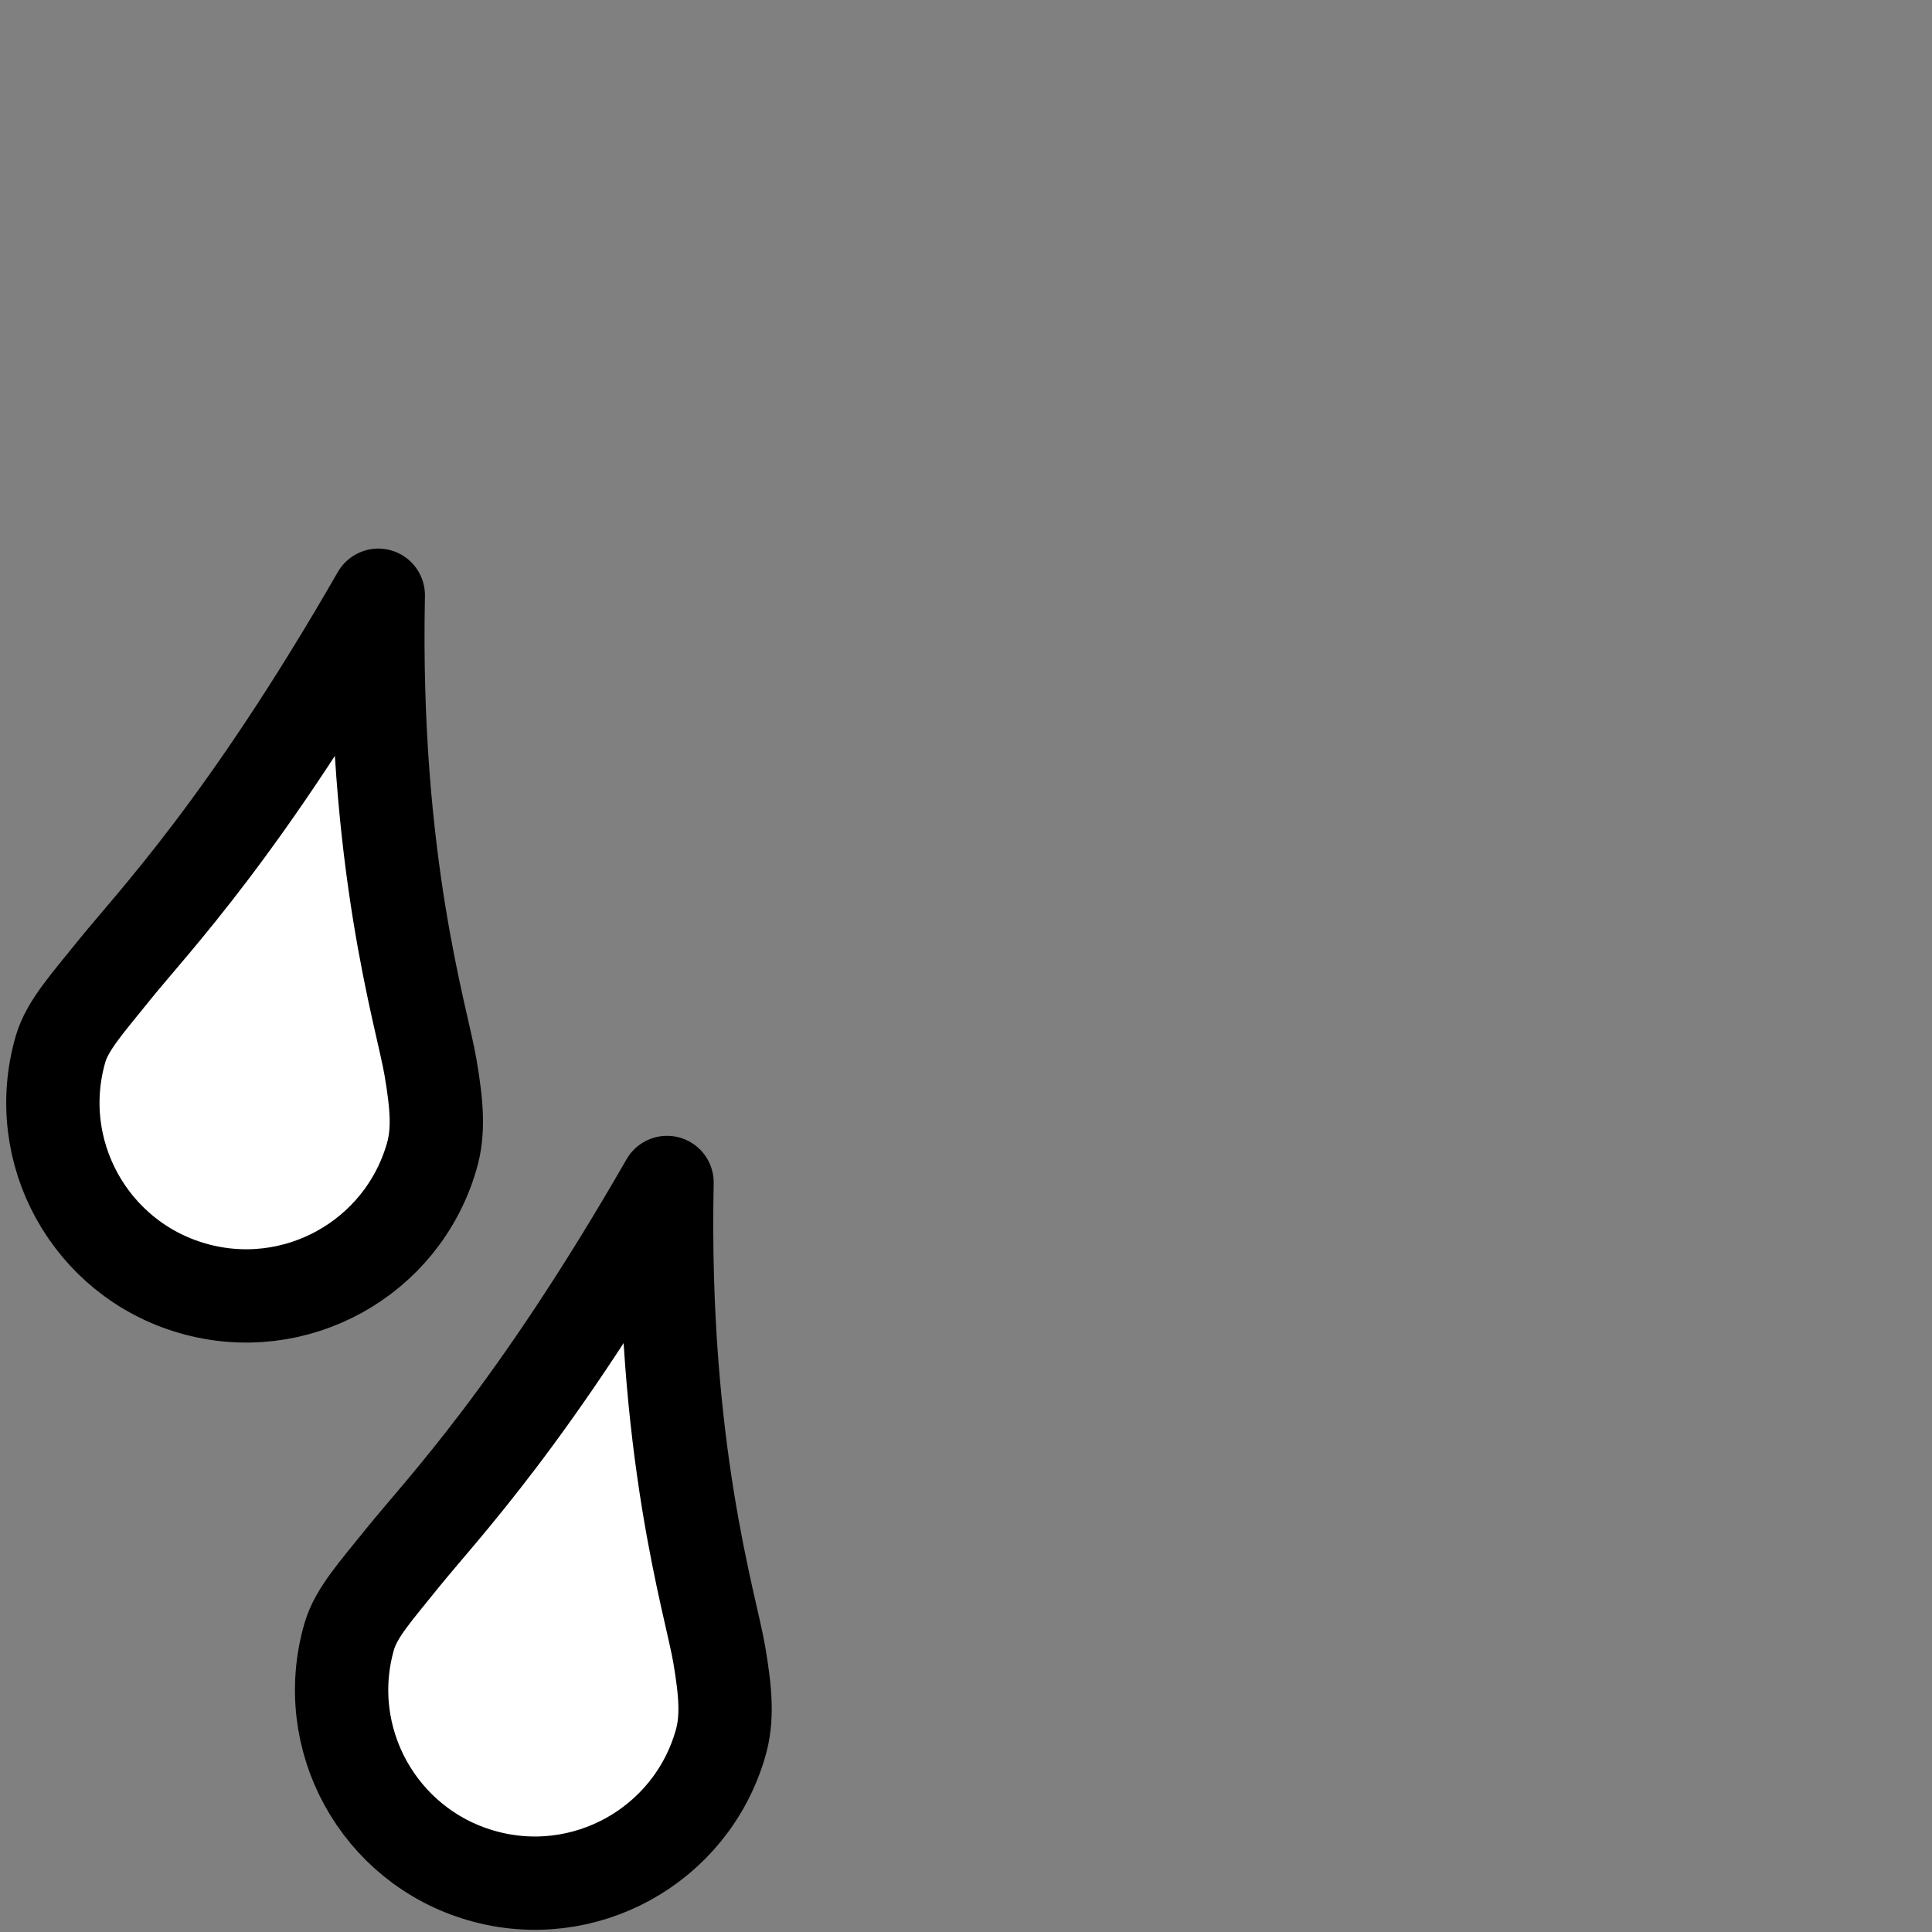 <?xml version="1.0" encoding="UTF-8" standalone="no"?>
<!-- Created with Inkscape (http://www.inkscape.org/) -->

<svg
   width="20mm"
   height="20mm"
   viewBox="0 0 20 20"
   version="1.1"
   id="svg2597"
   inkscape:version="1.1.2 (0a00cf5339, 2022-02-04)"
   sodipodi:docname="level2.svg"
   xmlns:inkscape="http://www.inkscape.org/namespaces/inkscape"
   xmlns:sodipodi="http://sodipodi.sourceforge.net/DTD/sodipodi-0.dtd"
   xmlns="http://www.w3.org/2000/svg"
   xmlns:svg="http://www.w3.org/2000/svg">
  <rect x="0" y="0" width="20" height="20" fill="#808080" stroke="none"/>
  <sodipodi:namedview
     id="namedview2599"
     pagecolor="#ffffff"
     bordercolor="#666666"
     borderopacity="1.0"
     inkscape:pageshadow="2"
     inkscape:pageopacity="0.0"
     inkscape:pagecheckerboard="0"
     inkscape:document-units="mm"
     showgrid="false"
     fit-margin-top="0"
     fit-margin-left="0"
     fit-margin-right="0"
     fit-margin-bottom="0"
     inkscape:zoom="5.7584736"
     inkscape:cx="45.845482"
     inkscape:cy="49.318625"
     inkscape:window-width="1877"
     inkscape:window-height="2125"
     inkscape:window-x="1959"
     inkscape:window-y="31"
     inkscape:window-maximized="0"
     inkscape:current-layer="layer1" />
  <defs
     id="defs2594" />
  <g
     inkscape:label="Layer 1"
     inkscape:groupmode="layer"
     id="layer1"
     transform="translate(87.926,-68.661)">
    <path
       id="path11086"
       style="fill:#ffffff;fill-opacity:1;stroke:#000000;stroke-width:0.966;stroke-linecap:round;stroke-linejoin:round;stroke-miterlimit:4;stroke-dasharray:none;stroke-opacity:1;paint-order:stroke markers fill"
       d="m -84.01,74.823 c -1.38,2.402 -2.335,3.386 -2.74,3.889 -0.273,0.34 -0.478,0.565 -0.549,0.808 -0.308,1.061 0.304,2.17 1.365,2.477 1.061,0.307 2.17,-0.304 2.477,-1.365 0.075,-0.258 0.055,-0.523 -0.012,-0.92 -0.087,-0.517 -0.598,-2.123 -0.541,-4.889 z"
       sodipodi:nodetypes="csscssc" />
    <path
       id="path14448"
       style="fill:#ffffff;fill-opacity:1;stroke:#000000;stroke-width:0.966;stroke-linecap:round;stroke-linejoin:round;stroke-miterlimit:4;stroke-dasharray:none;stroke-opacity:1;paint-order:stroke markers fill"
       d="m -81.021,80.902 c -1.38,2.402 -2.335,3.386 -2.74,3.889 -0.273,0.34 -0.478,0.565 -0.549,0.808 -0.308,1.061 0.304,2.17 1.365,2.477 1.061,0.307 2.17,-0.304 2.477,-1.365 0.075,-0.258 0.055,-0.523 -0.012,-0.92 -0.087,-0.517 -0.598,-2.123 -0.541,-4.889 z"
       sodipodi:nodetypes="csscssc" />
  </g>
</svg>
